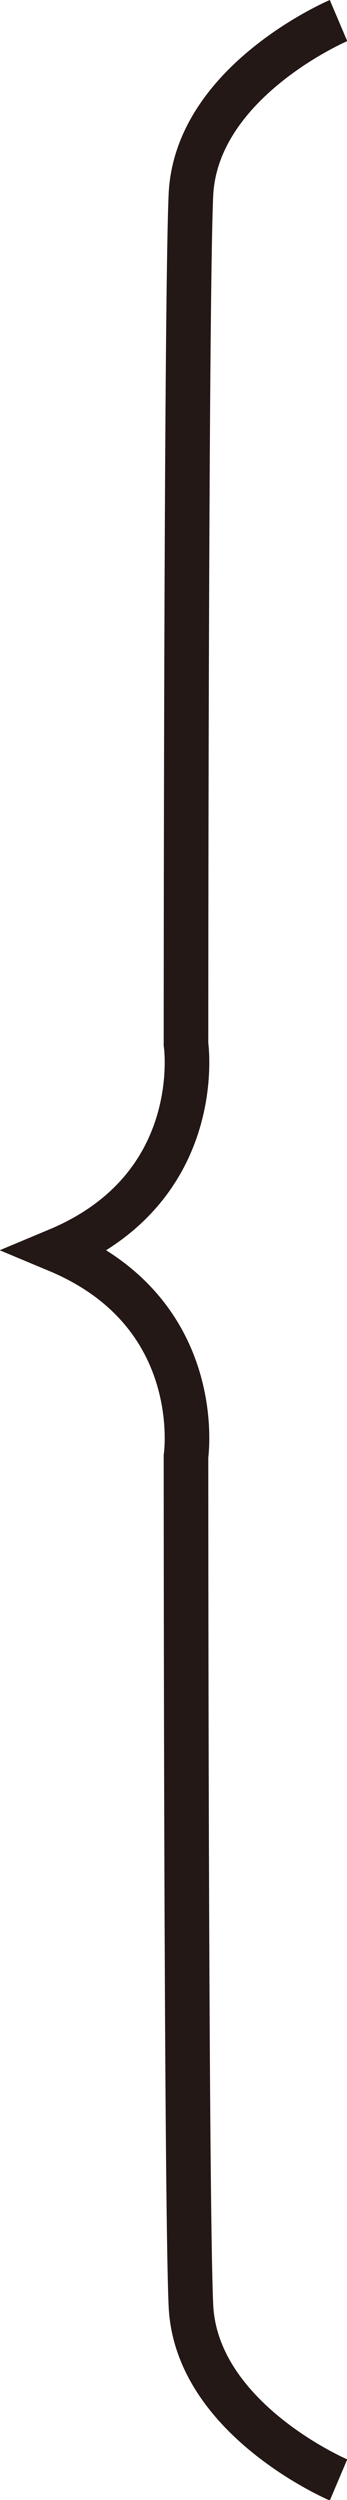 <?xml version="1.0" encoding="UTF-8"?>
<svg id="_レイヤー_1" data-name="レイヤー 1" xmlns="http://www.w3.org/2000/svg" viewBox="0 0 7.78 55.93">
  <defs>
    <style>
      .cls-1 {
        fill: none;
        stroke: #231815;
        stroke-miterlimit: 10;
      }
    </style>
  </defs>
  <path class="cls-1" d="M7.59.46s-3.2,1.36-3.31,3.91-.11,18.99-.11,18.99c0,0,.47,3.21-2.88,4.61,3.35,1.4,2.88,4.61,2.88,4.61,0,0,0,16.44.11,18.99s3.31,3.91,3.31,3.91"/>
</svg>